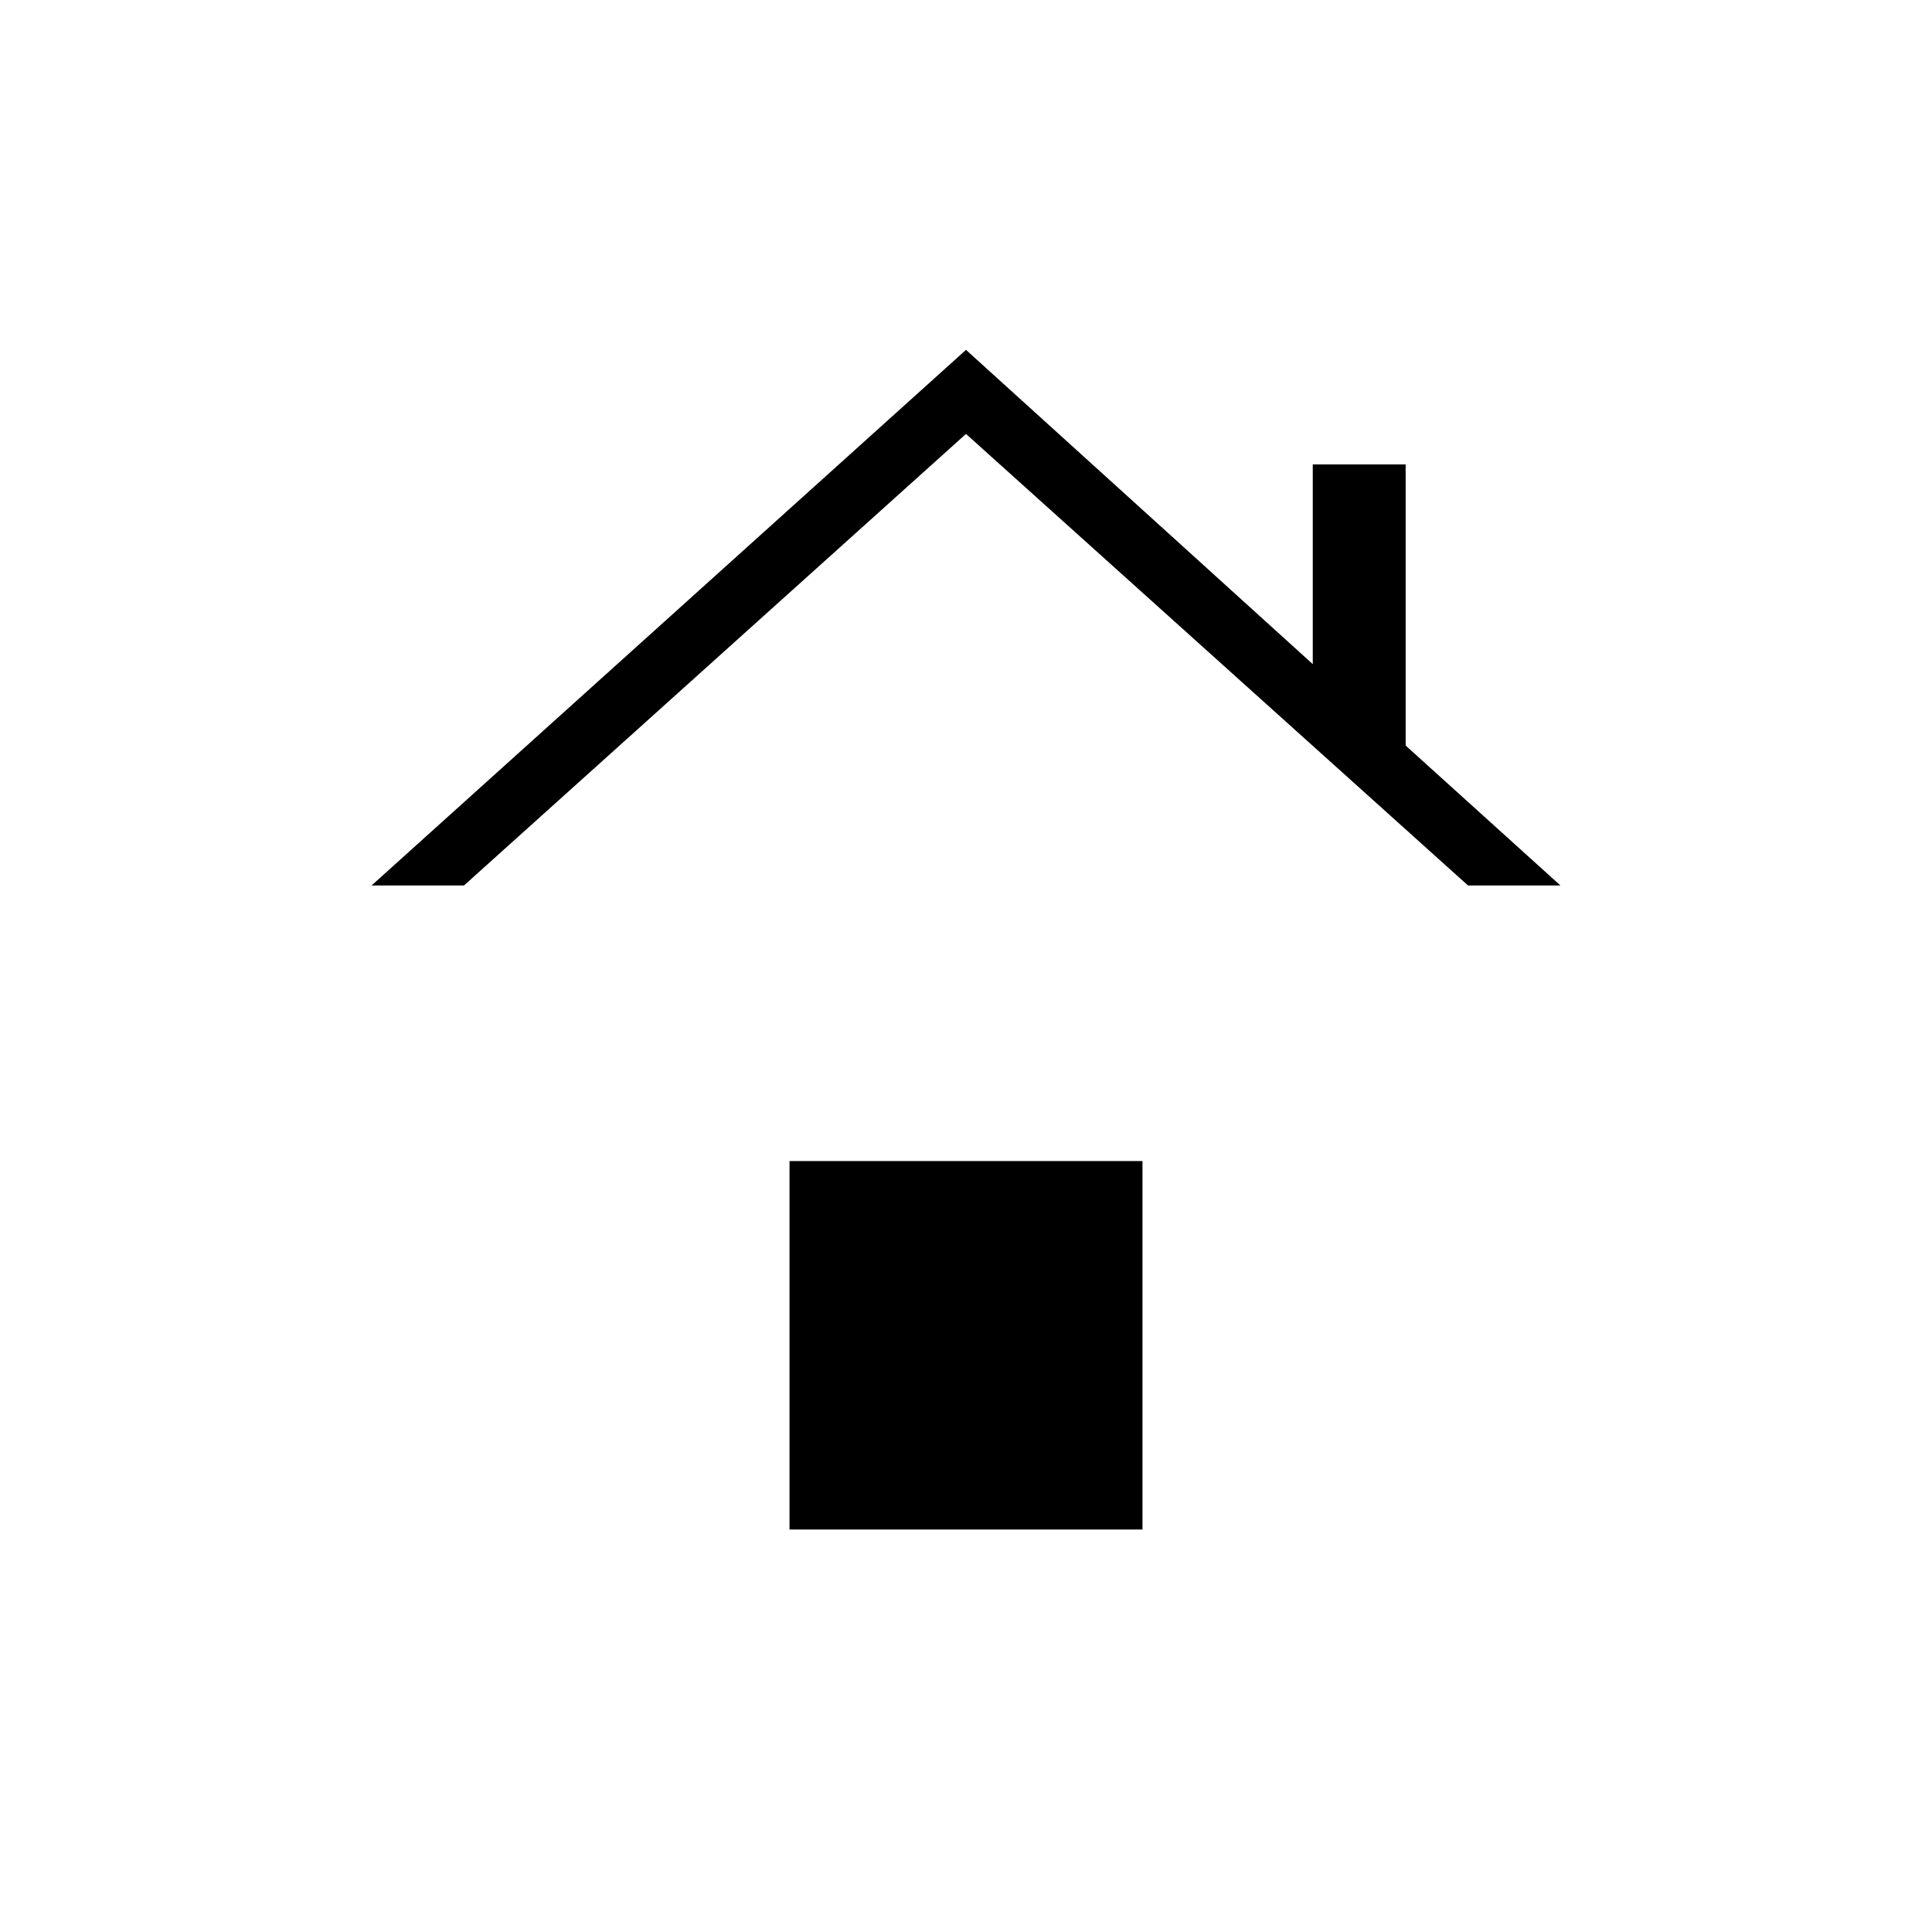 <svg xmlns="http://www.w3.org/2000/svg" width="48" height="48" viewBox="0 96 960 960"><path d="M184.615 536 480 269.846 652.308 426v-99.231h46.154v139.693L775.385 536h-45.923L480 311.615 230.538 536h-45.923Zm207.693 320V672.923h175.384V856H392.308Z"/></svg>
